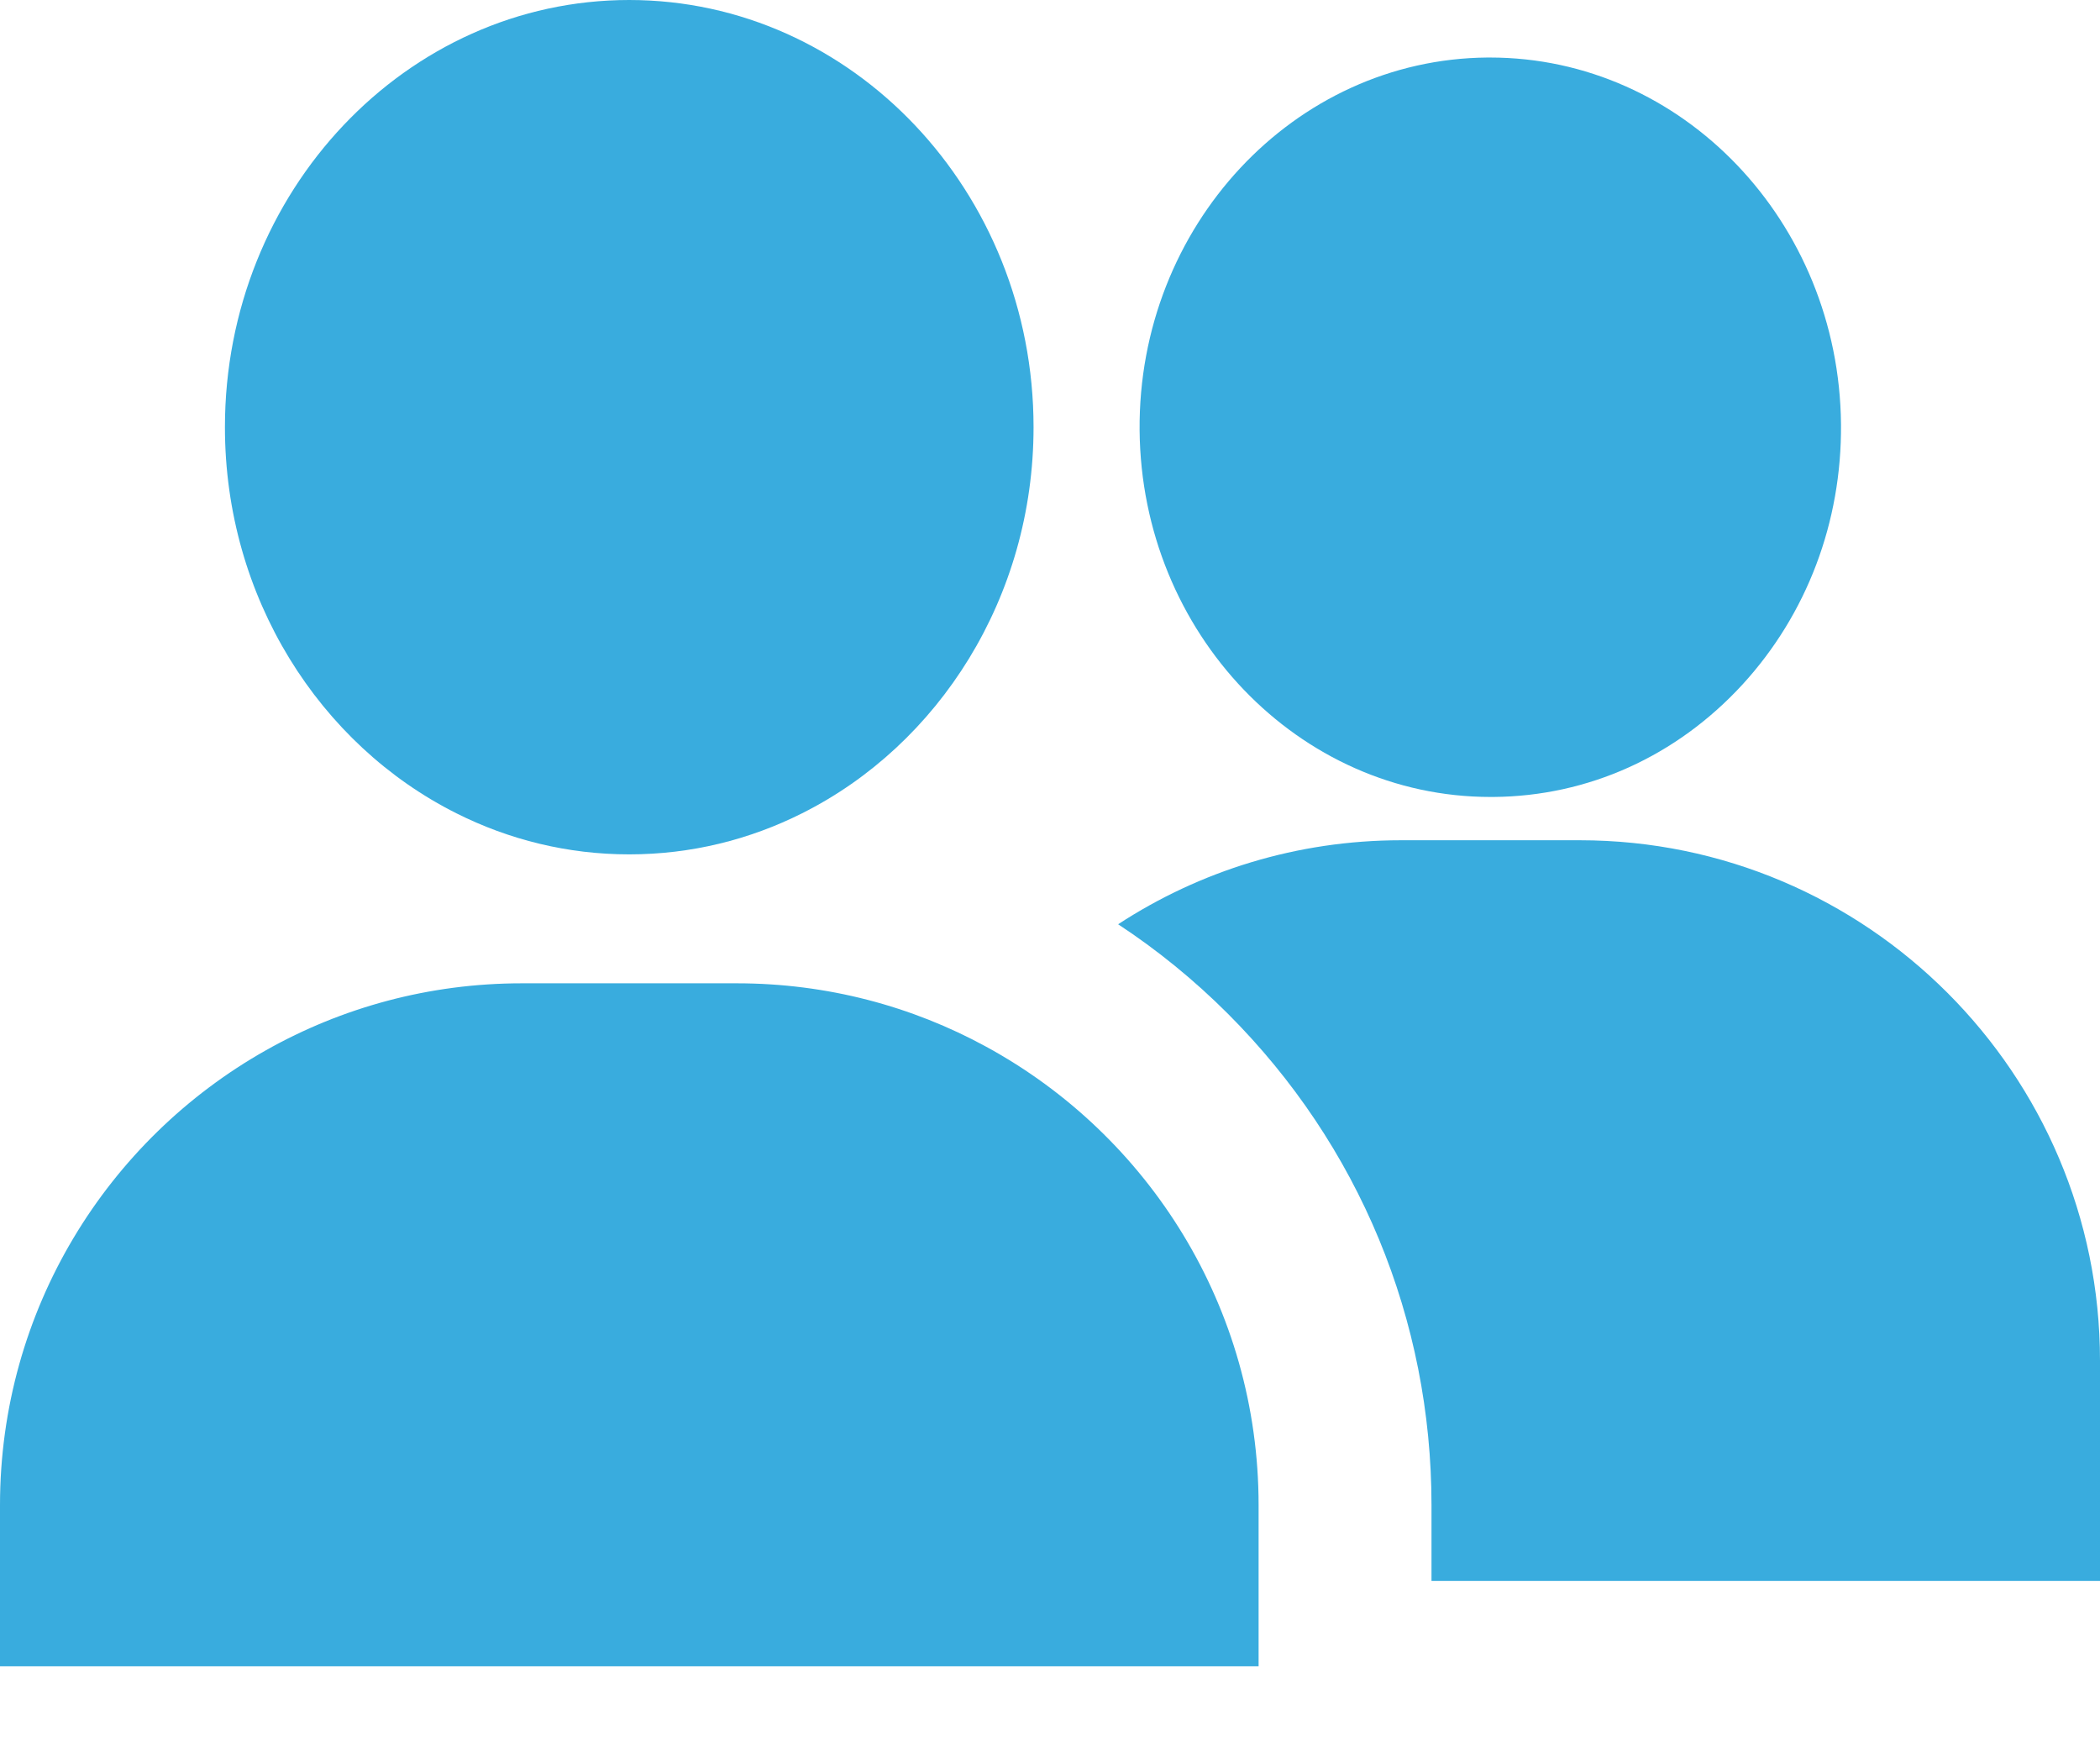 <svg width="18" height="15" viewBox="0 0 18 15" fill="none" xmlns="http://www.w3.org/2000/svg">
    <path d="M8.454 8.971C7.819 8.624 7.09 8.427 6.315 8.427H4.473C3.677 8.427 2.929 8.635 2.281 9C0.92 9.766 0 11.226 0 12.9V14.28H10.788V12.9C10.788 11.204 9.845 9.729 8.454 8.971Z" fill="#39ACDE"/>
    <path d="M13.541 7.201H12.009C11.116 7.201 10.282 7.465 9.584 7.921C9.919 8.141 10.235 8.398 10.526 8.689C11.65 9.814 12.27 11.309 12.27 12.9V13.549H18V11.661C18 9.202 16 7.201 13.541 7.201Z" fill="#39ACDE"/>
    <path d="M12.772 0.493C12.764 0.493 12.756 0.493 12.748 0.493C11.09 0.507 9.754 1.94 9.768 3.687C9.783 5.425 11.13 6.83 12.776 6.83C12.784 6.83 12.792 6.83 12.8 6.83C13.613 6.824 14.371 6.481 14.936 5.866C15.487 5.265 15.787 4.474 15.78 3.637C15.765 1.898 14.418 0.493 12.772 0.493Z" fill="#39ACDE"/>
    <path d="M5.393 0C3.483 0 1.928 1.642 1.928 3.661C1.928 5.12 2.74 6.383 3.912 6.97C4.362 7.196 4.864 7.322 5.393 7.322C5.923 7.322 6.425 7.196 6.875 6.97C8.047 6.383 8.859 5.12 8.859 3.661C8.859 1.642 7.304 0 5.393 0Z" fill="#39ACDE"/>
</svg>
